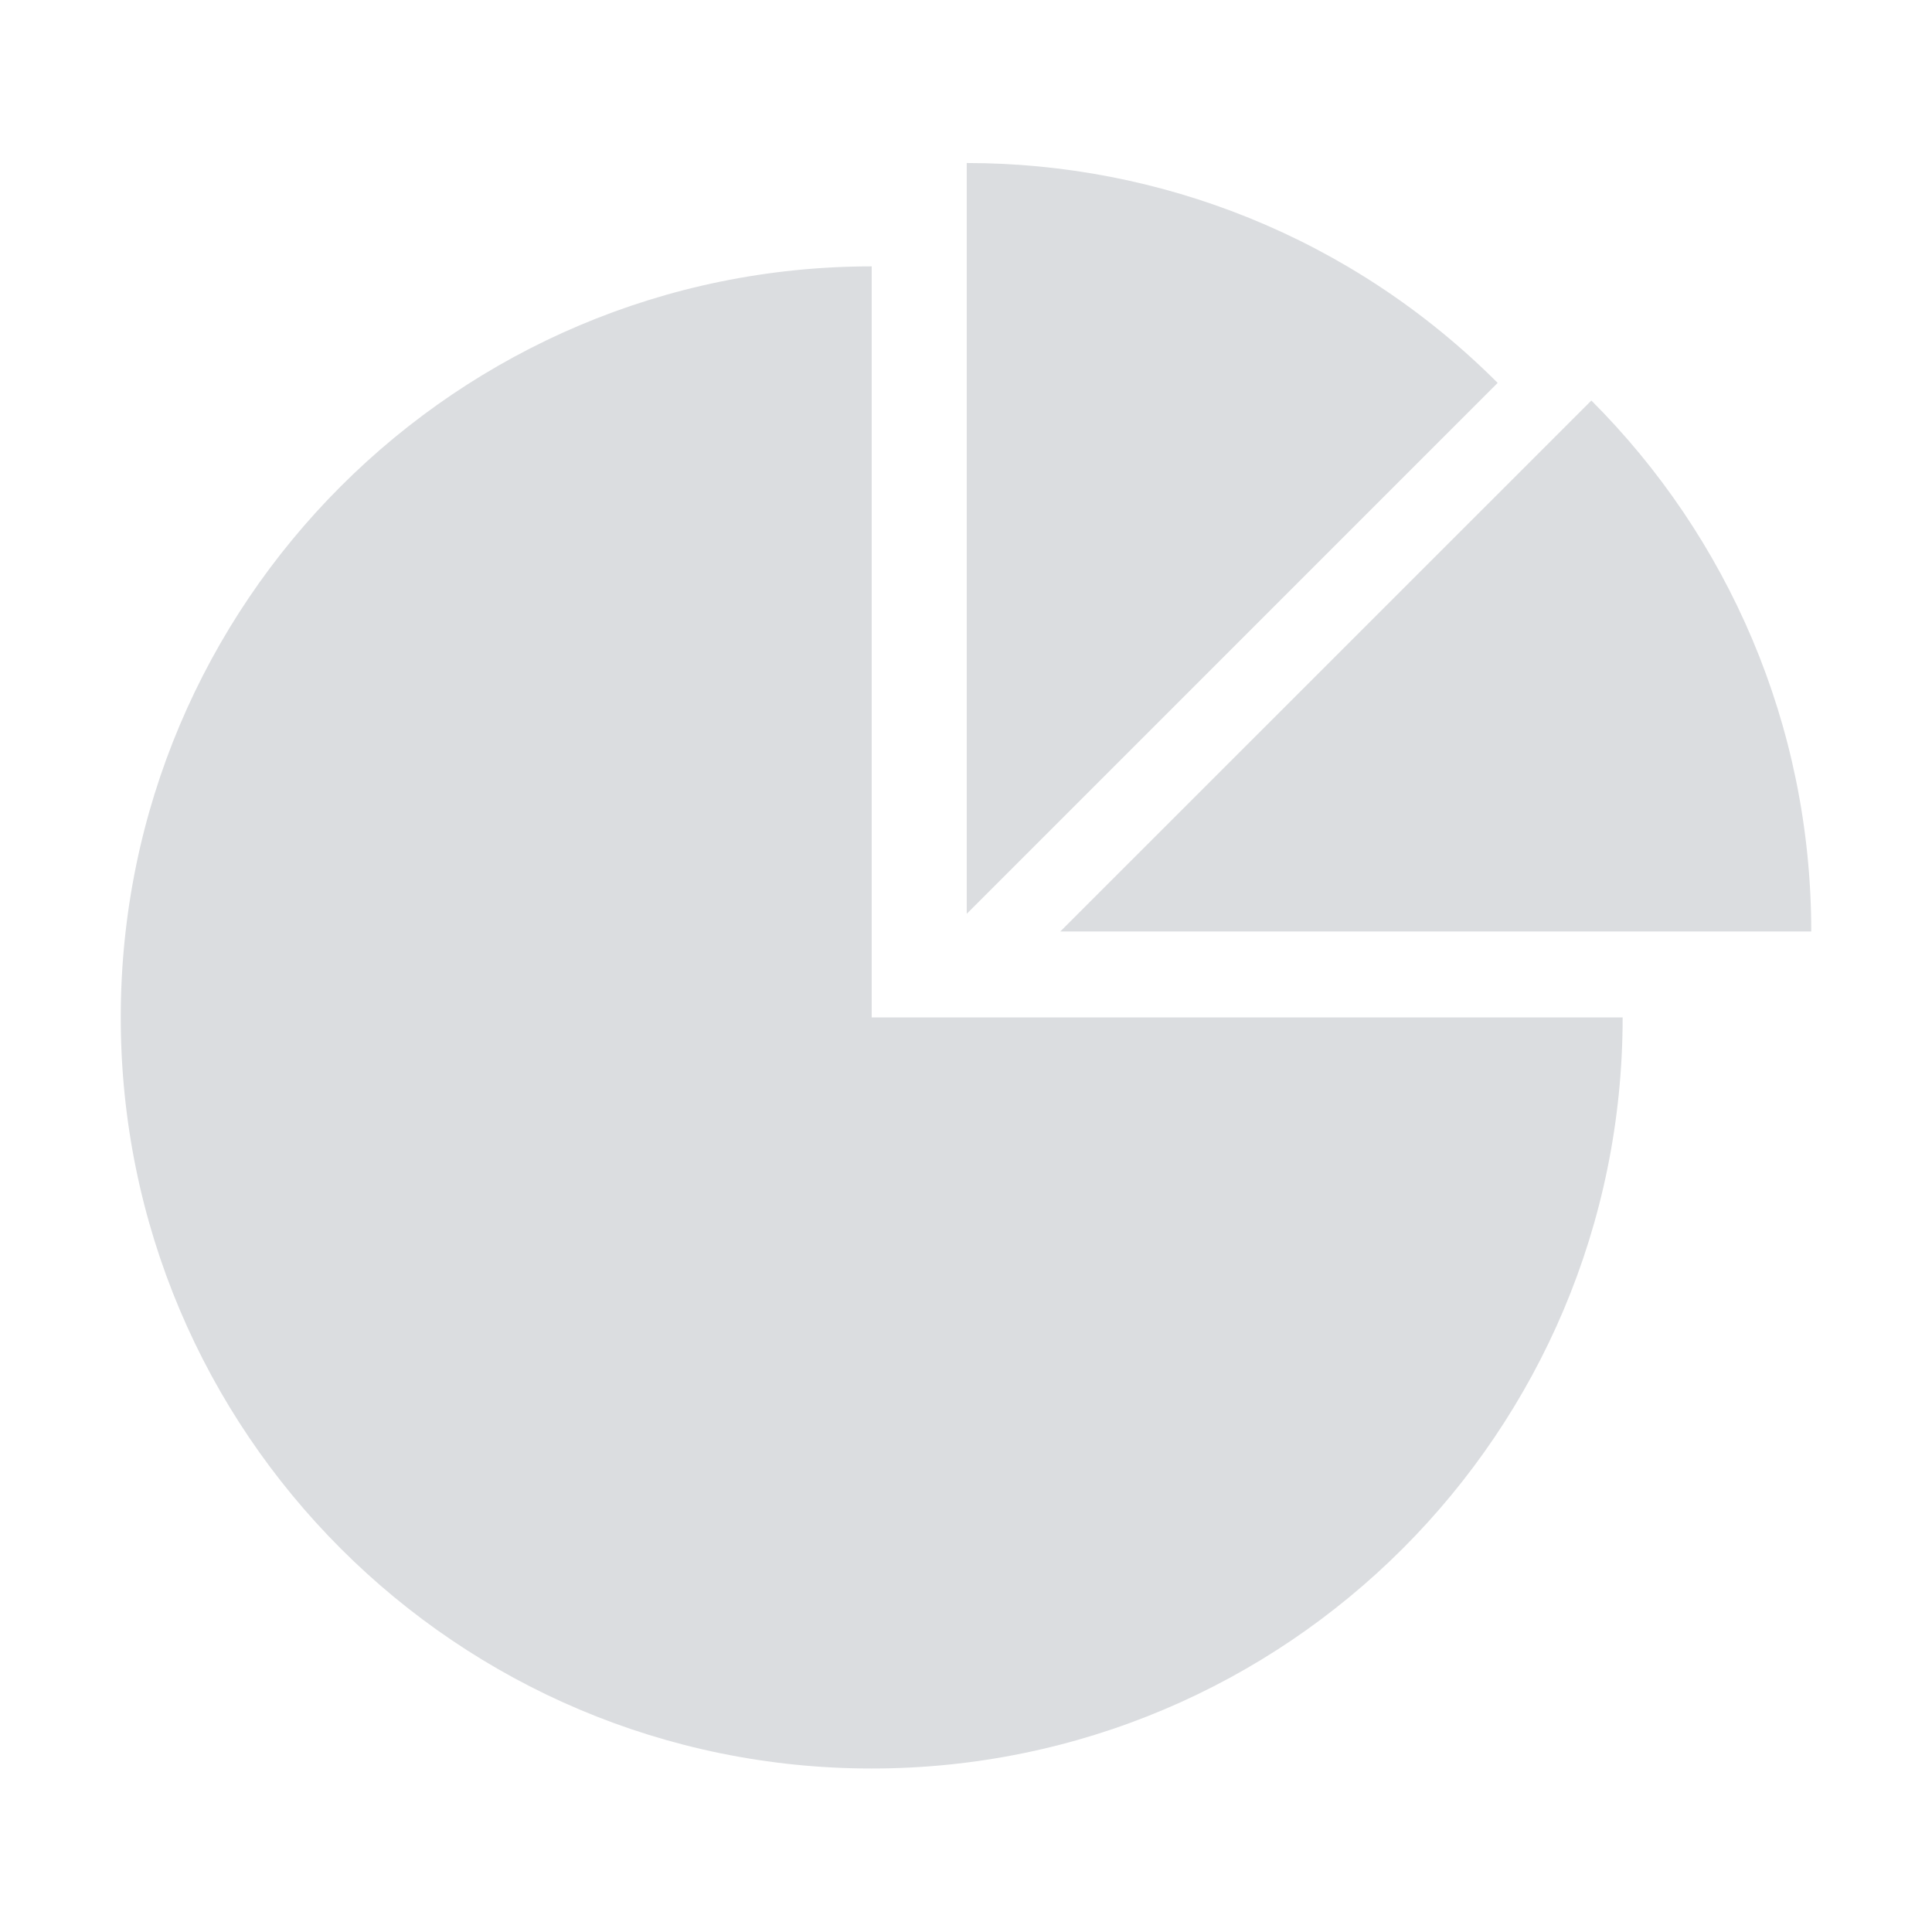 <svg width="16" height="16" viewBox="0 0 16 16" fill="none" xmlns="http://www.w3.org/2000/svg">
<path d="M7.219 2.206C3.786 2.206 1 4.99 1 8.426C1 11.861 3.784 14.646 7.219 14.646C10.654 14.646 13.438 11.863 13.438 8.426H7.219V2.206ZM15 7.714C15 5.997 14.304 4.442 13.179 3.317L8.781 7.714H15ZM8.006 1.35V7.568L12.403 3.171C11.189 1.957 9.597 1.35 8.006 1.35Z" fill="#DBDDE0"/>
</svg>
